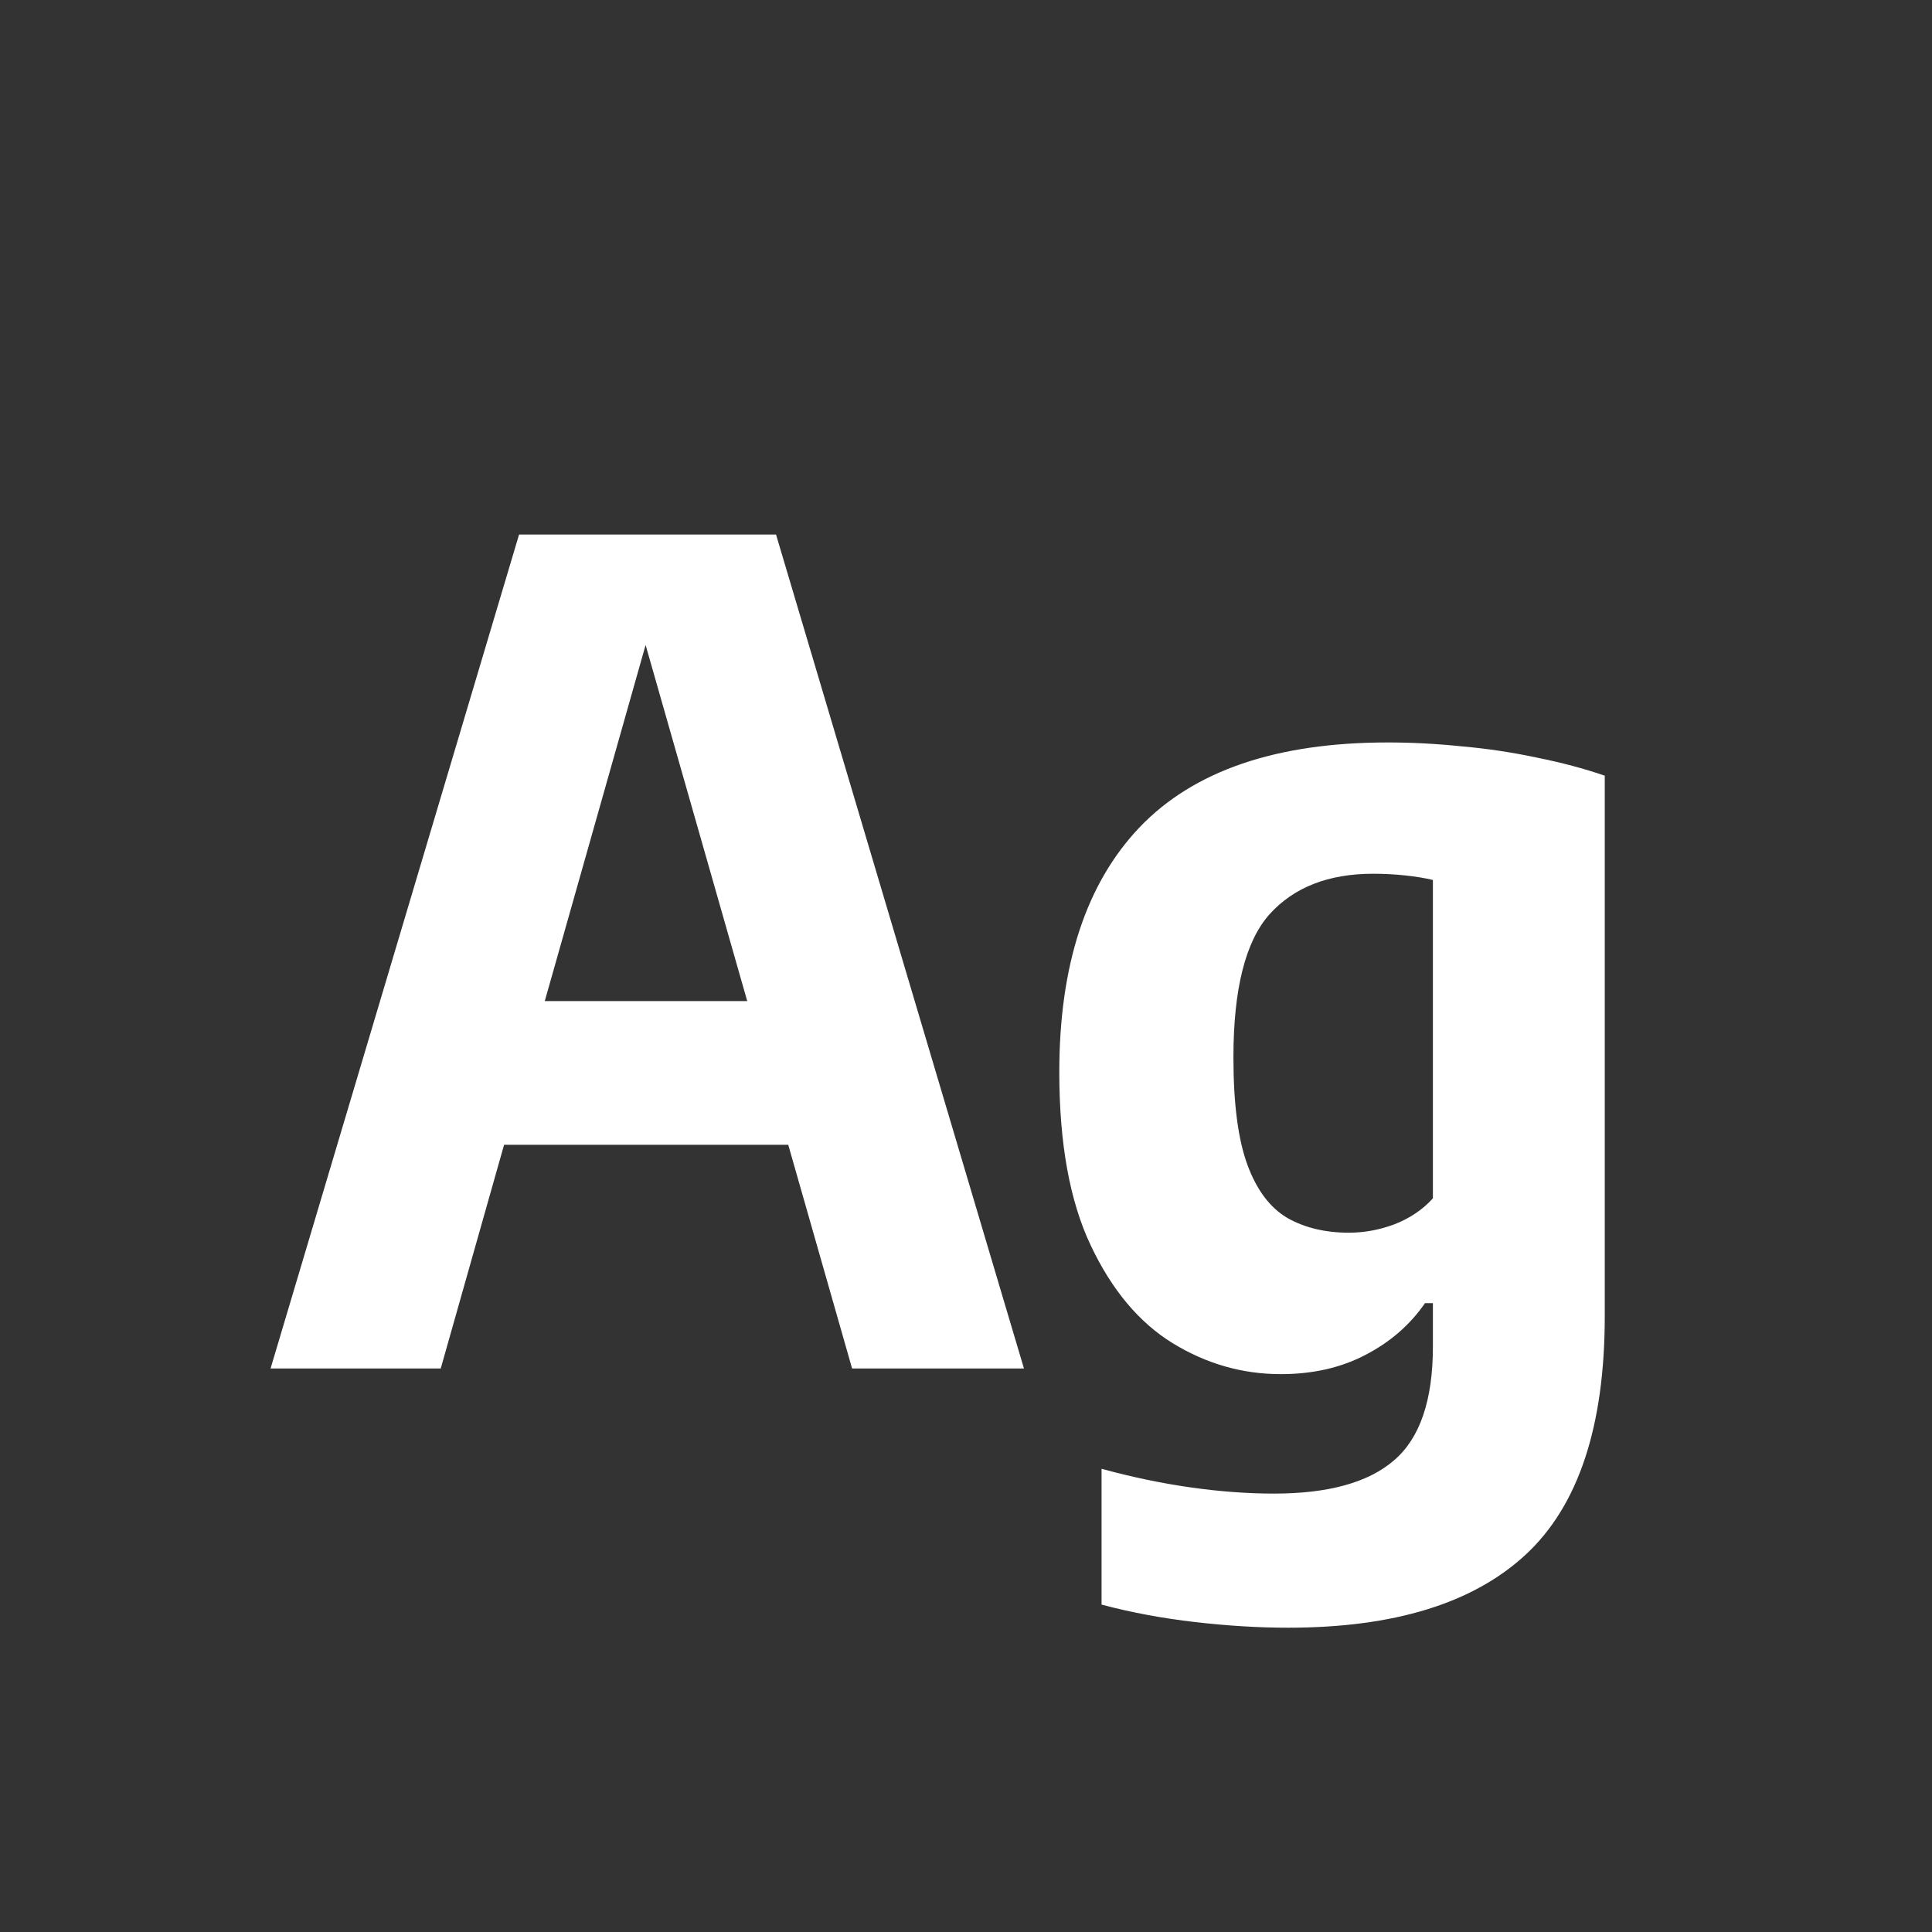 <svg width="24" height="24" viewBox="0 0 24 24" fill="none" xmlns="http://www.w3.org/2000/svg">
<rect x="0" y="0" width="24" height="24" fill="#333333" stroke="none"/>
<path d="M3.361 17L6.448 6.64H9.64L12.72 17H10.585L7.904 7.606H8.135L5.475 17H3.361ZM5.377 14.221L5.818 12.436H10.256L10.69 14.221H5.377ZM16.001 20.22C15.641 20.22 15.256 20.197 14.846 20.15C14.44 20.103 14.052 20.031 13.684 19.933V18.246C14.062 18.349 14.43 18.426 14.79 18.477C15.149 18.528 15.494 18.554 15.826 18.554C16.502 18.554 16.999 18.416 17.317 18.141C17.639 17.866 17.8 17.394 17.8 16.727V16.188H17.702C17.515 16.459 17.268 16.673 16.96 16.832C16.656 16.991 16.306 17.07 15.91 17.07C15.434 17.07 14.986 16.942 14.566 16.685C14.15 16.428 13.812 16.025 13.551 15.474C13.289 14.923 13.159 14.205 13.159 13.318C13.159 11.988 13.492 10.973 14.16 10.273C14.832 9.573 15.858 9.223 17.24 9.223C17.538 9.223 17.846 9.239 18.164 9.272C18.481 9.3 18.791 9.347 19.095 9.412C19.398 9.473 19.678 9.547 19.935 9.636V16.349C19.935 17.716 19.608 18.703 18.955 19.31C18.301 19.917 17.317 20.22 16.001 20.22ZM16.757 15.313C16.948 15.313 17.137 15.278 17.324 15.208C17.515 15.133 17.674 15.026 17.8 14.886V10.931C17.702 10.908 17.587 10.889 17.457 10.875C17.326 10.861 17.193 10.854 17.058 10.854C16.502 10.854 16.073 11.022 15.77 11.358C15.471 11.694 15.322 12.287 15.322 13.136C15.322 13.71 15.38 14.156 15.497 14.473C15.613 14.786 15.779 15.005 15.994 15.131C16.208 15.252 16.463 15.313 16.757 15.313Z" fill="white"/>
</svg>
